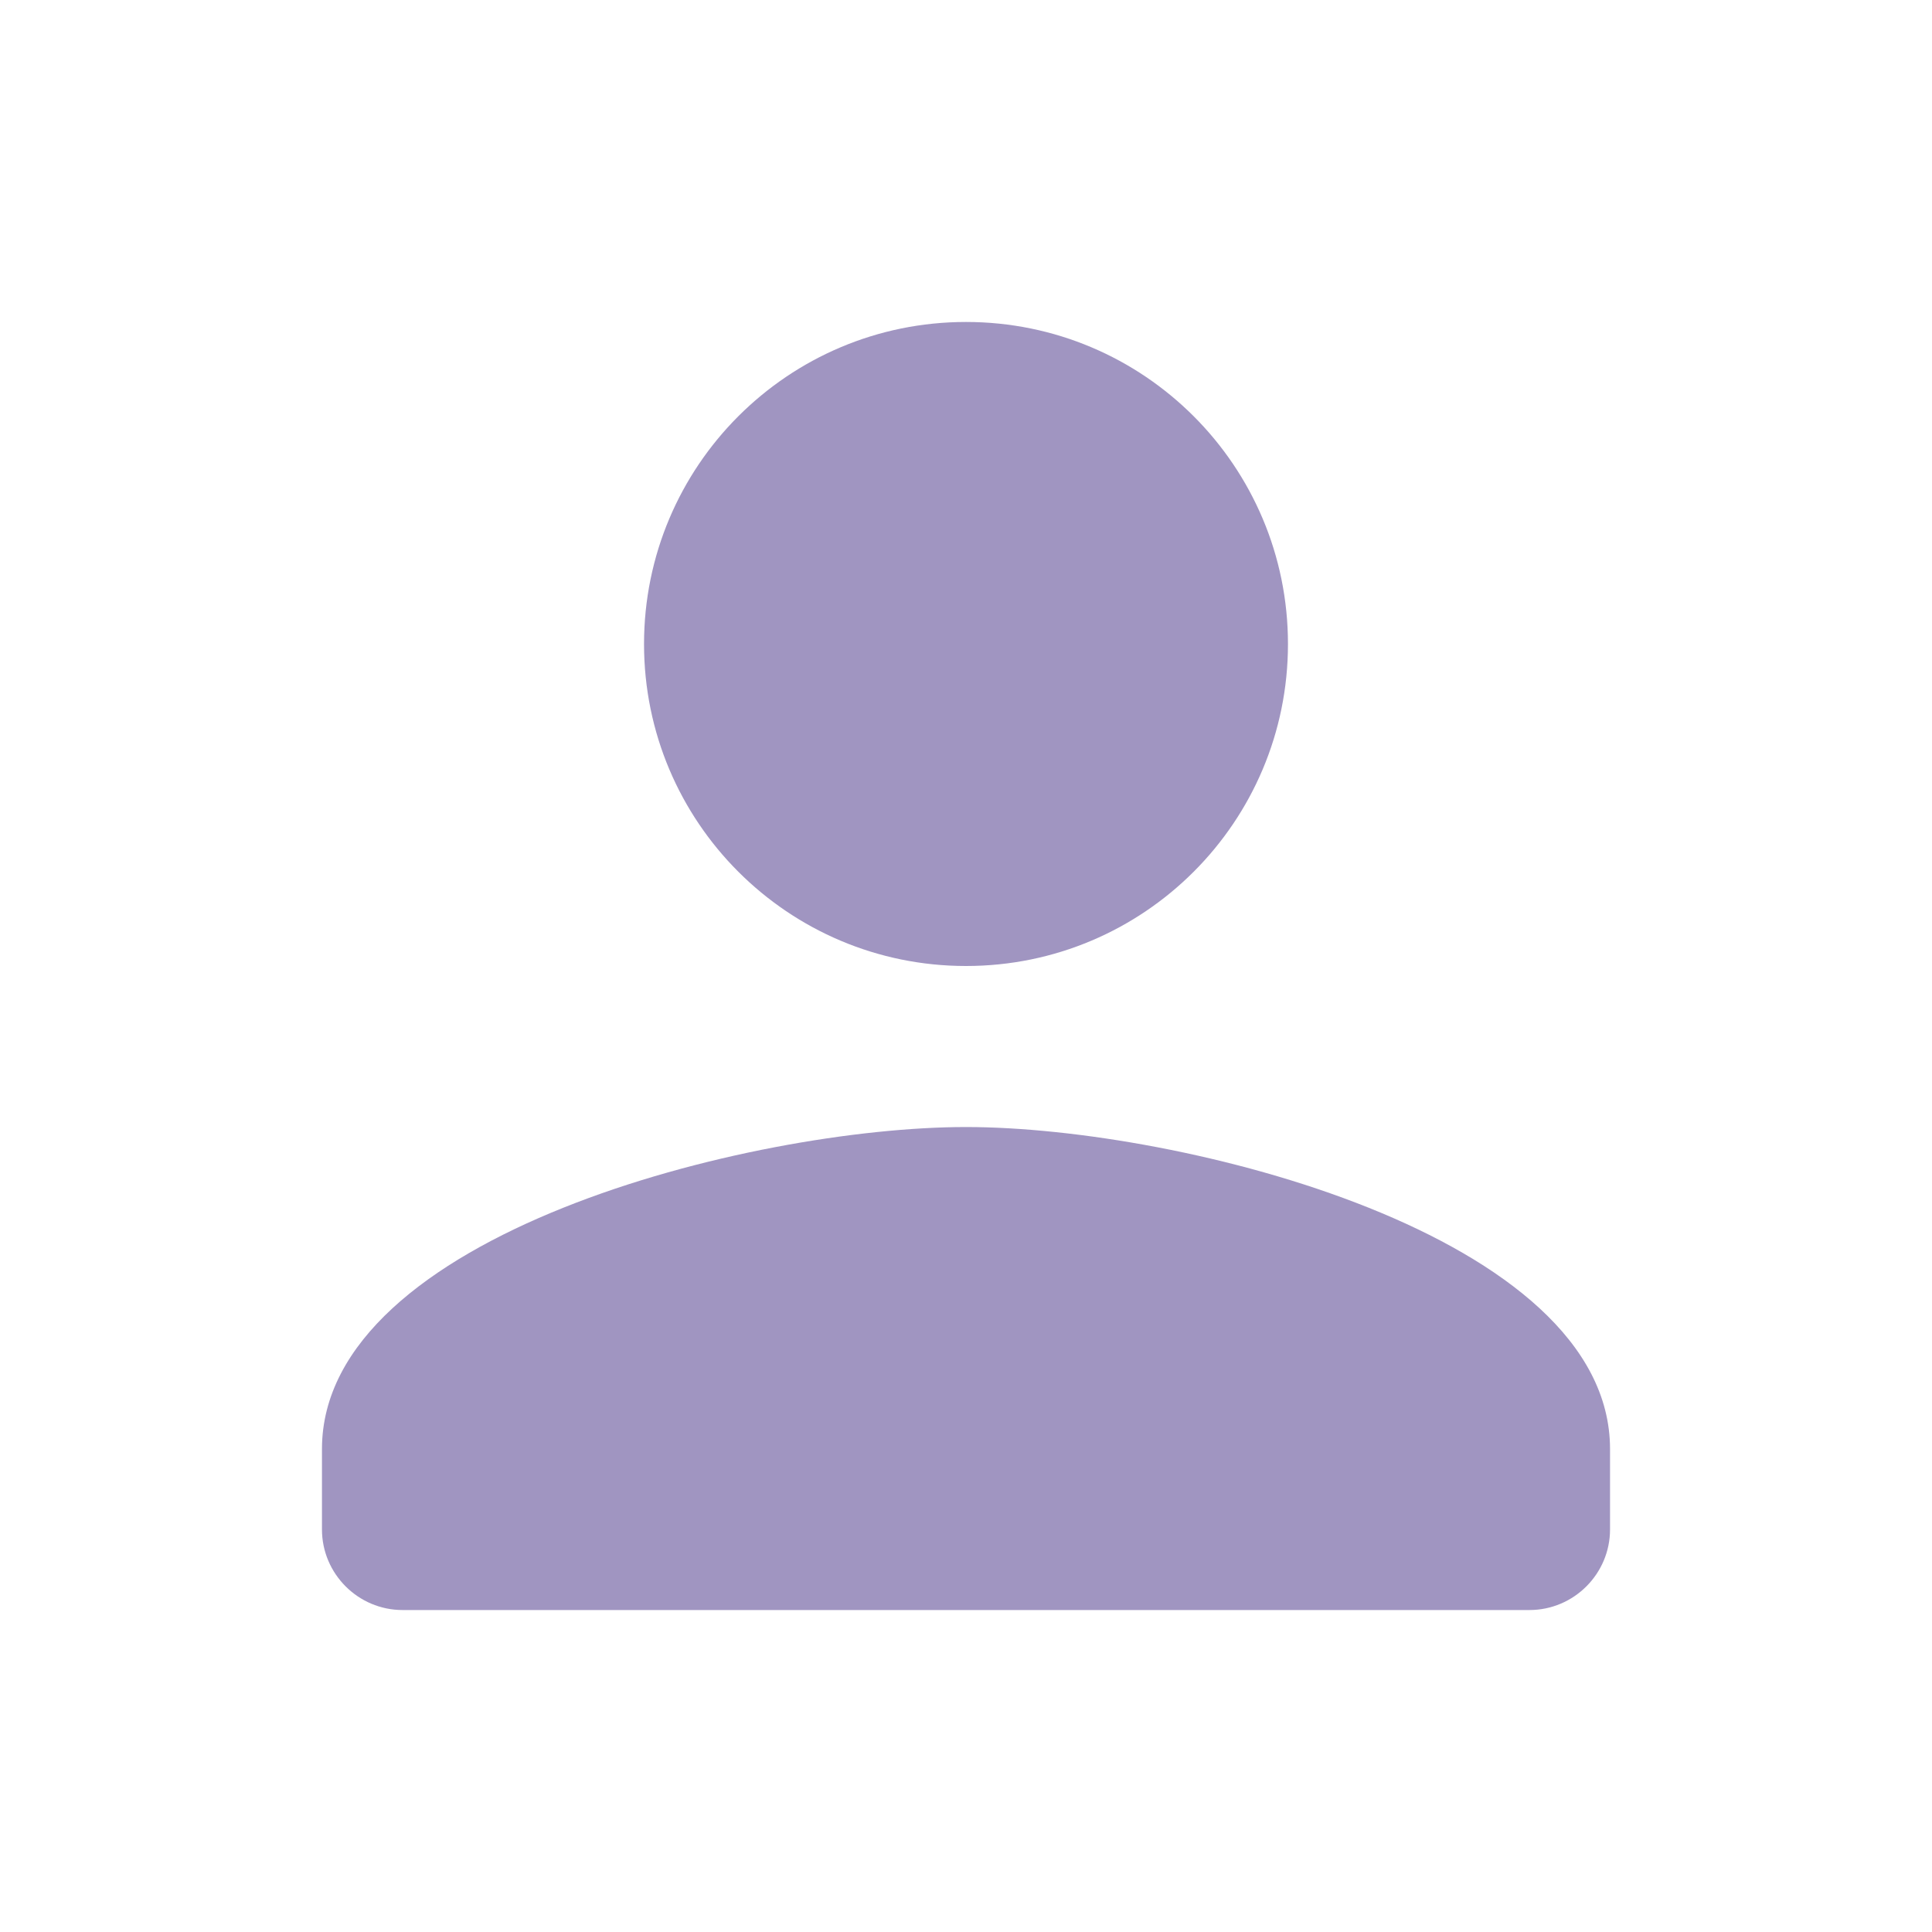 <svg width="20" height="20" viewBox="0 0 20 20" fill="none" xmlns="http://www.w3.org/2000/svg">
<g clip-path="url(#clip0_585_818)">
<path d="M10 10C11.842 10 13.333 8.508 13.333 6.667C13.333 4.825 11.842 3.333 10 3.333C8.158 3.333 6.667 4.825 6.667 6.667C6.667 8.508 8.158 10 10 10ZM10 11.667C7.775 11.667 3.333 12.783 3.333 15V15.833C3.333 16.292 3.708 16.667 4.167 16.667H15.833C16.292 16.667 16.667 16.292 16.667 15.833V15C16.667 12.783 12.225 11.667 10 11.667Z" fill="#A095C1"/>
</g>
<defs>
<clipPath id="clip0_585_818">
<rect width="20" height="20" fill="white"/>
</clipPath>
</defs>
</svg>
